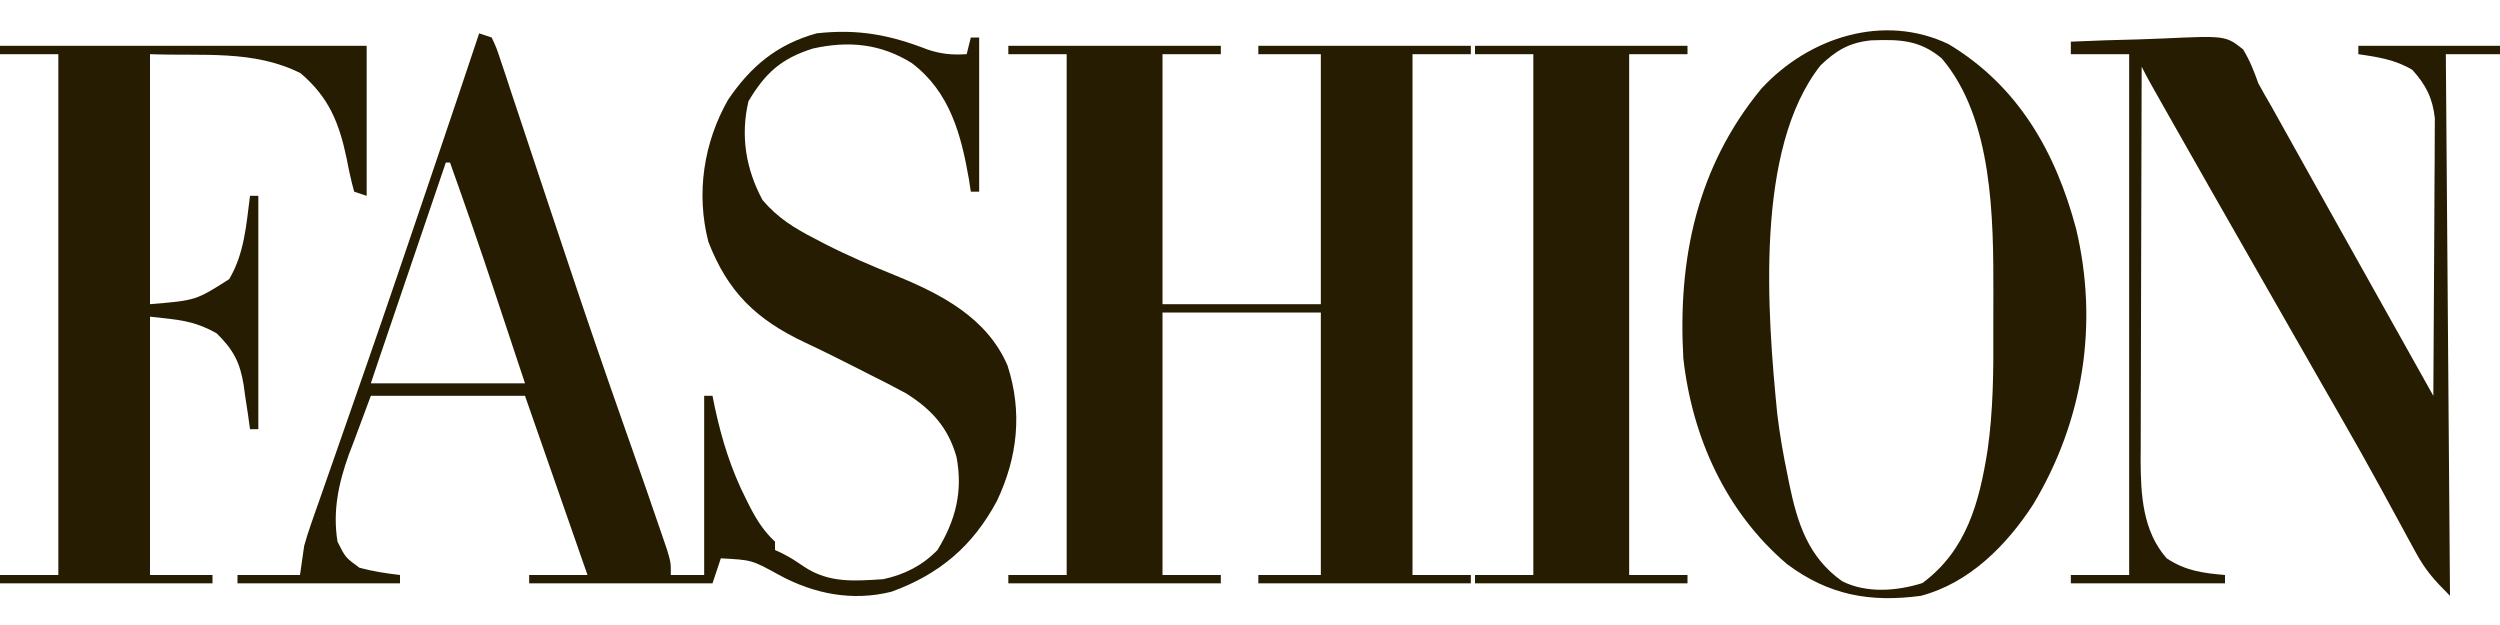 <?xml version="1.0" encoding="UTF-8"?>
<svg version="1.1" xmlns="http://www.w3.org/2000/svg" width="600" height="150">
<path d="M0 0 C16.83 0 33.66 0 51 0 C51 0.66 51 1.32 51 2 C46.38 2 41.76 2 37 2 C37 21.8 37 41.6 37 62 C49.54 62 62.08 62 75 62 C75 42.2 75 22.4 75 2 C70.05 2 65.1 2 60 2 C60 1.34 60 0.68 60 0 C76.83 0 93.66 0 111 0 C111 0.66 111 1.32 111 2 C106.38 2 101.76 2 97 2 C97 43.25 97 84.5 97 127 C101.62 127 106.24 127 111 127 C111 127.66 111 128.32 111 129 C94.17 129 77.34 129 60 129 C60 128.34 60 127.68 60 127 C64.95 127 69.9 127 75 127 C75 106.21 75 85.42 75 64 C62.46 64 49.92 64 37 64 C37 84.79 37 105.58 37 127 C41.62 127 46.24 127 51 127 C51 127.66 51 128.32 51 129 C34.17 129 17.34 129 0 129 C0 128.34 0 127.68 0 127 C4.62 127 9.24 127 14 127 C14 85.75 14 44.5 14 2 C9.38 2 4.76 2 0 2 C0 1.34 0 0.68 0 0 Z " fill="#261C02" transform="translate(242,11)"/>
<path d="M0 0 C0.99 0.33 1.98 0.66 3 1 C4.133 3.412 4.133 3.412 5.214 6.673 C5.626 7.897 6.039 9.121 6.463 10.382 C6.908 11.742 7.353 13.101 7.797 14.461 C8.267 15.868 8.737 17.275 9.209 18.681 C10.213 21.681 11.21 24.682 12.201 27.686 C13.748 32.374 15.31 37.056 16.876 41.737 C17.135 42.51 17.394 43.284 17.661 44.081 C18.182 45.641 18.704 47.201 19.226 48.76 C20.009 51.1 20.789 53.44 21.57 55.78 C25.813 68.496 30.176 81.167 34.625 93.812 C34.922 94.656 35.219 95.5 35.525 96.37 C35.955 97.592 35.955 97.592 36.394 98.839 C38.924 106.033 41.448 113.228 43.898 120.449 C44.508 122.239 44.508 122.239 45.13 124.065 C46 127 46 127 46 130 C48.64 130 51.28 130 54 130 C54 115.81 54 101.62 54 87 C54.66 87 55.32 87 56 87 C56.294 88.454 56.294 88.454 56.594 89.938 C58.278 97.682 60.481 104.722 64.062 111.812 C64.403 112.487 64.743 113.162 65.094 113.857 C66.755 117.022 68.398 119.56 71 122 C71 122.66 71 123.32 71 124 C71.804 124.371 71.804 124.371 72.625 124.75 C75 126 75 126 78.062 128.062 C83.987 131.97 90.114 131.456 97 131 C102.073 129.903 106.369 127.732 110 124 C114.332 116.902 116.128 110.02 114.574 101.727 C112.618 94.692 108.618 90.269 102.467 86.411 C99.613 84.851 96.728 83.38 93.812 81.938 C92.788 81.415 91.764 80.893 90.708 80.354 C86.547 78.239 82.372 76.157 78.145 74.176 C66.543 68.698 59.686 62.134 55 50 C52.031 38.397 53.857 26.304 59.73 15.949 C65.209 7.869 71.532 2.622 81 0 C90.885 -1.098 98.555 0.347 107.66 3.906 C111 5 113.515 5.212 117 5 C117.33 3.68 117.66 2.36 118 1 C118.66 1 119.32 1 120 1 C120 13.21 120 25.42 120 38 C119.34 38 118.68 38 118 38 C117.853 37.045 117.706 36.09 117.555 35.105 C115.689 24.352 112.996 14.068 103.836 7.148 C96.357 2.47 88.647 1.738 80.062 3.656 C72.449 6.056 68.633 9.571 64.625 16.312 C62.698 24.599 63.983 32.506 68 40 C71.665 44.319 75.668 46.771 80.625 49.312 C81.359 49.697 82.093 50.082 82.85 50.478 C88.427 53.341 94.13 55.773 99.938 58.125 C110.918 62.6 121.91 68.287 126.812 79.75 C130.431 90.93 129.234 101.745 124.25 112.25 C118.463 123.043 110.549 129.78 99 134 C89.634 136.373 80.344 134.552 72 130 C65.435 126.387 65.435 126.387 58 126 C57.34 127.98 56.68 129.96 56 132 C41.48 132 26.96 132 12 132 C12 131.34 12 130.68 12 130 C16.62 130 21.24 130 26 130 C21.05 115.81 16.1 101.62 11 87 C-1.21 87 -13.42 87 -26 87 C-27.32 90.547 -28.64 94.095 -30 97.75 C-30.418 98.842 -30.835 99.933 -31.266 101.058 C-33.752 107.978 -35.189 114.642 -34 122 C-32.097 125.805 -32.097 125.805 -28.75 128.25 C-25.518 129.131 -22.325 129.609 -19 130 C-19 130.66 -19 131.32 -19 132 C-31.87 132 -44.74 132 -58 132 C-58 131.34 -58 130.68 -58 130 C-53.05 130 -48.1 130 -43 130 C-42.67 127.69 -42.34 125.38 -42 123 C-41.534 121.333 -41.017 119.679 -40.444 118.045 C-40.124 117.123 -39.804 116.201 -39.475 115.252 C-39.125 114.262 -38.775 113.273 -38.414 112.254 C-38.045 111.194 -37.676 110.134 -37.296 109.043 C-36.496 106.748 -35.693 104.454 -34.888 102.161 C-32.95 96.64 -31.029 91.113 -29.107 85.586 C-28.436 83.657 -27.764 81.727 -27.092 79.798 C-22.173 65.662 -17.363 51.489 -12.562 37.312 C-11.757 34.935 -10.951 32.557 -10.145 30.18 C-6.74 20.128 -3.349 10.071 0 0 Z M-8 31 C-10.403 38.066 -12.806 45.132 -15.208 52.198 C-16.026 54.602 -16.844 57.007 -17.661 59.411 C-18.836 62.864 -20.01 66.317 -21.184 69.77 C-21.734 71.387 -21.734 71.387 -22.295 73.037 C-22.805 74.538 -22.805 74.538 -23.326 76.07 C-23.626 76.951 -23.925 77.833 -24.234 78.741 C-24.828 80.492 -25.415 82.246 -26 84 C-13.79 84 -1.58 84 11 84 C9.144 78.411 7.287 72.821 5.375 67.062 C4.517 64.475 4.517 64.475 3.642 61.836 C0.212 51.515 -3.343 41.243 -7 31 C-7.33 31 -7.66 31 -8 31 Z " fill="#261C02" transform="translate(115,8)"/>
<path d="M0 0 C16.687 10.046 25.665 25.875 30.57 44.324 C36.002 67.191 32.304 90.375 20.297 110.383 C13.919 120.247 4.916 129.327 -6.703 132.383 C-18.948 134.021 -28.85 132.215 -38.828 124.758 C-53.49 112.276 -61.568 94.373 -63.703 75.383 C-65.061 51.544 -60.443 29.417 -44.953 10.633 C-33.649 -1.617 -15.679 -7.524 0 0 Z M-30.766 5.07 C-46.622 25.118 -43.545 64.656 -41.164 88.699 C-40.565 93.642 -39.722 98.51 -38.703 103.383 C-38.559 104.105 -38.414 104.827 -38.265 105.571 C-36.317 114.991 -33.718 123.119 -25.578 128.883 C-19.692 131.832 -12.435 131.243 -6.328 129.32 C4.271 121.497 7.341 109.918 9.31 97.45 C10.673 87.957 10.748 78.487 10.688 68.913 C10.672 65.885 10.688 62.859 10.707 59.832 C10.726 41.876 10.65 17.858 -1.703 3.383 C-7.051 -1.073 -11.821 -1.181 -18.68 -0.93 C-23.911 -0.389 -27.054 1.508 -30.766 5.07 Z " fill="#261C02" transform="translate(467.703,10.617)"/>
<path d="M0 0 C29.04 0 58.08 0 88 0 C88 11.88 88 23.76 88 36 C86.515 35.505 86.515 35.505 85 35 C84.266 32.315 83.695 29.728 83.188 27 C81.387 18.466 78.925 12.327 72.125 6.562 C60.759 0.879 48.647 2.506 36 2 C36 21.8 36 41.6 36 62 C46.978 61.104 46.978 61.104 55 56 C58.64 49.89 59.11 42.961 60 36 C60.66 36 61.32 36 62 36 C62 54.48 62 72.96 62 92 C61.34 92 60.68 92 60 92 C59.841 90.842 59.683 89.685 59.52 88.492 C59.285 86.953 59.049 85.414 58.812 83.875 C58.711 83.114 58.61 82.354 58.506 81.57 C57.611 75.962 56.055 73.006 52 69 C46.367 65.859 42.821 65.758 36 65 C36 85.46 36 105.92 36 127 C40.95 127 45.9 127 51 127 C51 127.66 51 128.32 51 129 C34.17 129 17.34 129 0 129 C0 128.34 0 127.68 0 127 C4.62 127 9.24 127 14 127 C14 85.75 14 44.5 14 2 C9.38 2 4.76 2 0 2 C0 1.34 0 0.68 0 0 Z " fill="#261C02" transform="translate(0,11)"/>
<path d="M0 0 C5.444 -0.248 10.885 -0.429 16.333 -0.549 C18.184 -0.599 20.035 -0.668 21.885 -0.754 C37.167 -1.453 37.167 -1.453 41.353 1.864 C42.954 4.512 43.963 7.087 45 10 C46.02 11.873 47.073 13.729 48.156 15.566 C49.272 17.564 50.387 19.563 51.5 21.562 C52.74 23.783 53.979 26.003 55.219 28.223 C55.847 29.348 56.474 30.474 57.121 31.633 C59.467 35.837 61.819 40.037 64.172 44.236 C65.865 47.26 67.559 50.283 69.252 53.307 C69.86 54.393 70.468 55.479 71.095 56.598 C71.724 57.721 72.352 58.843 73 60 C74.249 62.23 75.497 64.46 76.746 66.689 C80.164 72.793 83.582 78.896 87 85 C87.07 75.977 87.123 66.954 87.155 57.93 C87.171 53.74 87.192 49.55 87.226 45.36 C87.259 41.314 87.277 37.268 87.285 33.222 C87.29 31.681 87.301 30.139 87.317 28.598 C87.339 26.434 87.342 24.271 87.341 22.107 C87.347 20.877 87.354 19.646 87.361 18.379 C86.848 13.573 85.185 10.293 81.938 6.75 C77.835 4.306 73.682 3.691 69 3 C69 2.34 69 1.68 69 1 C80.22 1 91.44 1 103 1 C103 1.66 103 2.32 103 3 C98.71 3 94.42 3 90 3 C90.33 45.9 90.66 88.8 91 133 C87.118 129.118 85.127 126.915 82.652 122.344 C81.754 120.702 81.754 120.702 80.837 119.028 C80.528 118.453 80.218 117.878 79.899 117.285 C78.587 114.849 77.256 112.424 75.927 109.997 C75.251 108.764 74.577 107.53 73.903 106.296 C70.939 100.867 67.894 95.488 64.812 90.125 C64.327 89.278 63.841 88.431 63.341 87.559 C62.372 85.871 61.403 84.184 60.434 82.498 C58.032 78.315 55.642 74.126 53.25 69.938 C49.883 64.044 46.515 58.152 43.145 52.262 C36.594 40.812 30.055 29.357 23.562 17.875 C23.013 16.903 22.463 15.931 21.897 14.93 C21.145 13.6 21.145 13.6 20.379 12.242 C19.941 11.467 19.504 10.692 19.053 9.894 C18.34 8.612 17.656 7.312 17 6 C16.954 19.126 16.918 32.253 16.896 45.379 C16.886 51.475 16.872 57.571 16.849 63.667 C16.827 69.554 16.815 75.441 16.81 81.329 C16.807 83.57 16.799 85.811 16.789 88.053 C16.774 91.202 16.772 94.352 16.773 97.501 C16.766 98.419 16.759 99.337 16.751 100.283 C16.778 108.713 17.221 117.418 23 124 C27.562 127.007 31.676 127.541 37 128 C37 128.66 37 129.32 37 130 C24.79 130 12.58 130 0 130 C0 129.34 0 128.68 0 128 C4.62 128 9.24 128 14 128 C14 86.75 14 45.5 14 3 C9.38 3 4.76 3 0 3 C0 2.01 0 1.02 0 0 Z " fill="#261C02" transform="translate(497,10)"/>
<path d="M0 0 C16.83 0 33.66 0 51 0 C51 0.66 51 1.32 51 2 C46.38 2 41.76 2 37 2 C37 43.25 37 84.5 37 127 C41.62 127 46.24 127 51 127 C51 127.66 51 128.32 51 129 C34.17 129 17.34 129 0 129 C0 128.34 0 127.68 0 127 C4.62 127 9.24 127 14 127 C14 85.75 14 44.5 14 2 C9.38 2 4.76 2 0 2 C0 1.34 0 0.68 0 0 Z " fill="#261C02" transform="translate(354,11)"/>
</svg>
